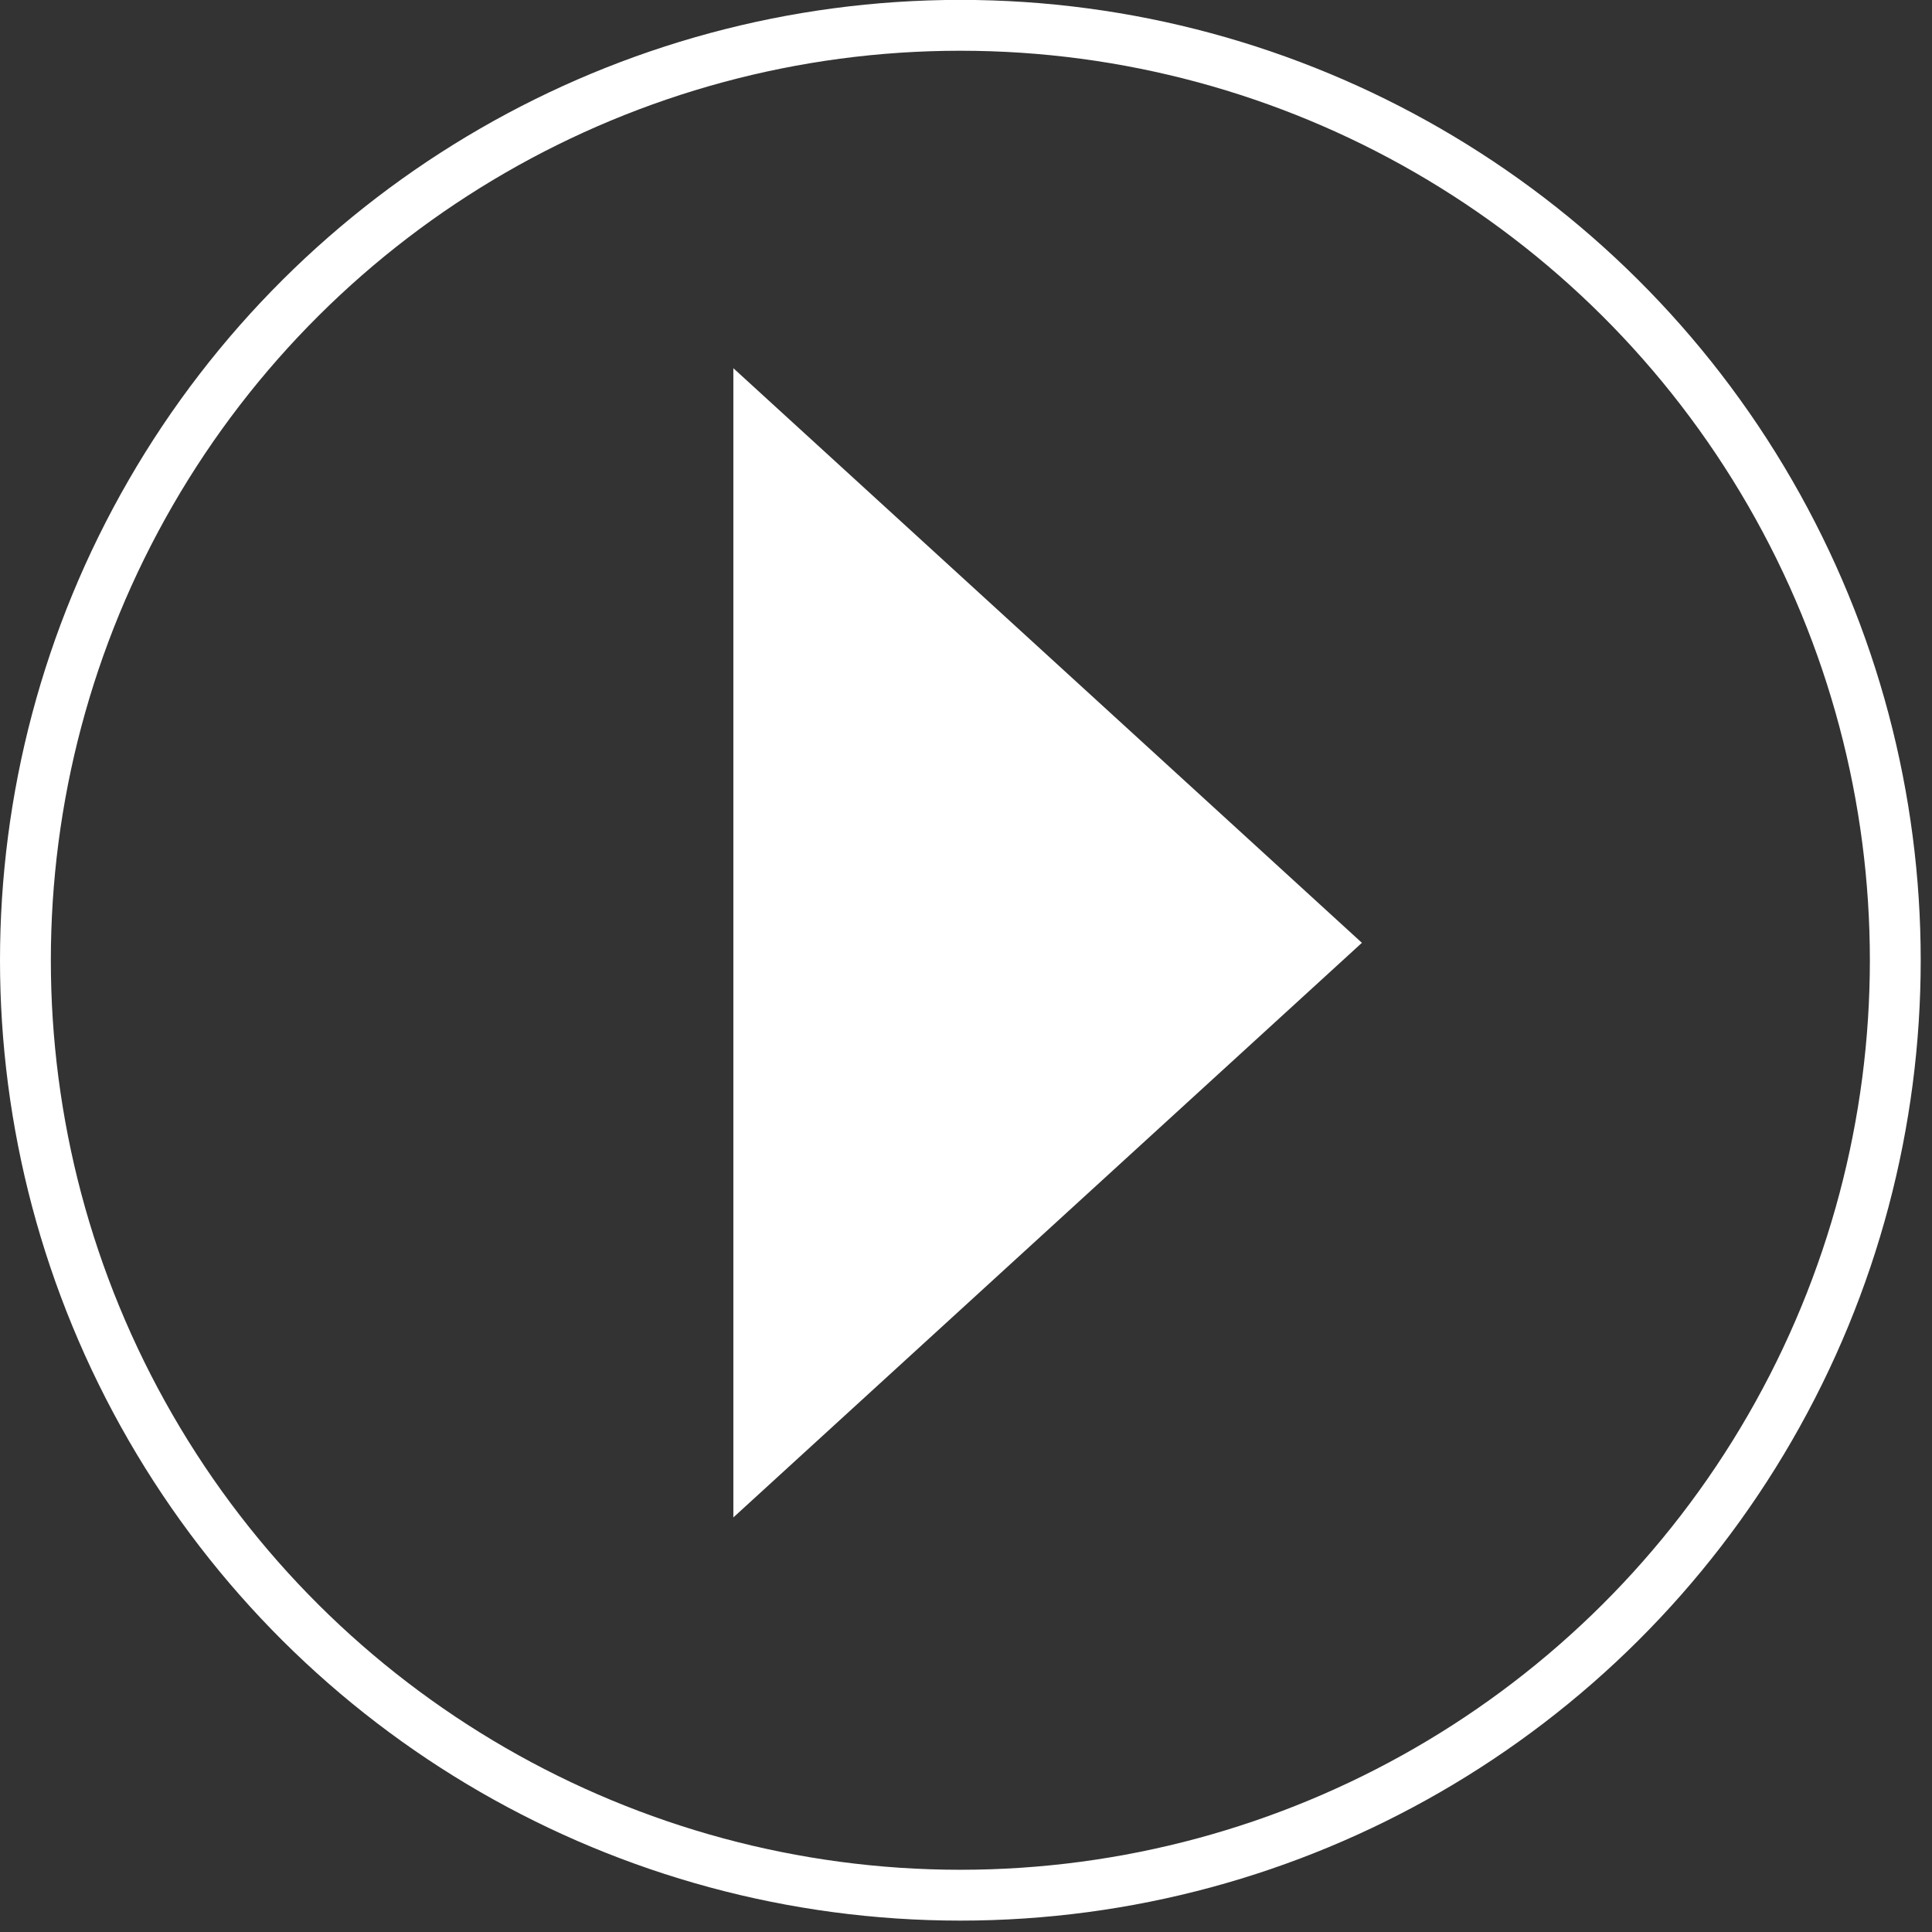 <svg width="38" height="38" viewBox="0 0 38 38" fill="none" xmlns="http://www.w3.org/2000/svg">
<rect x="0" y="0" width="38" height="38" fill="#333333" stroke="none"/>
<circle cx="18.889" cy="18.887" r="18.389" transform="rotate(90 18.889 18.887)" stroke="white"/>
<path d="M26.787 18.544L14.424 29.846L14.424 7.242L26.787 18.544Z" fill="white"/>
</svg>
